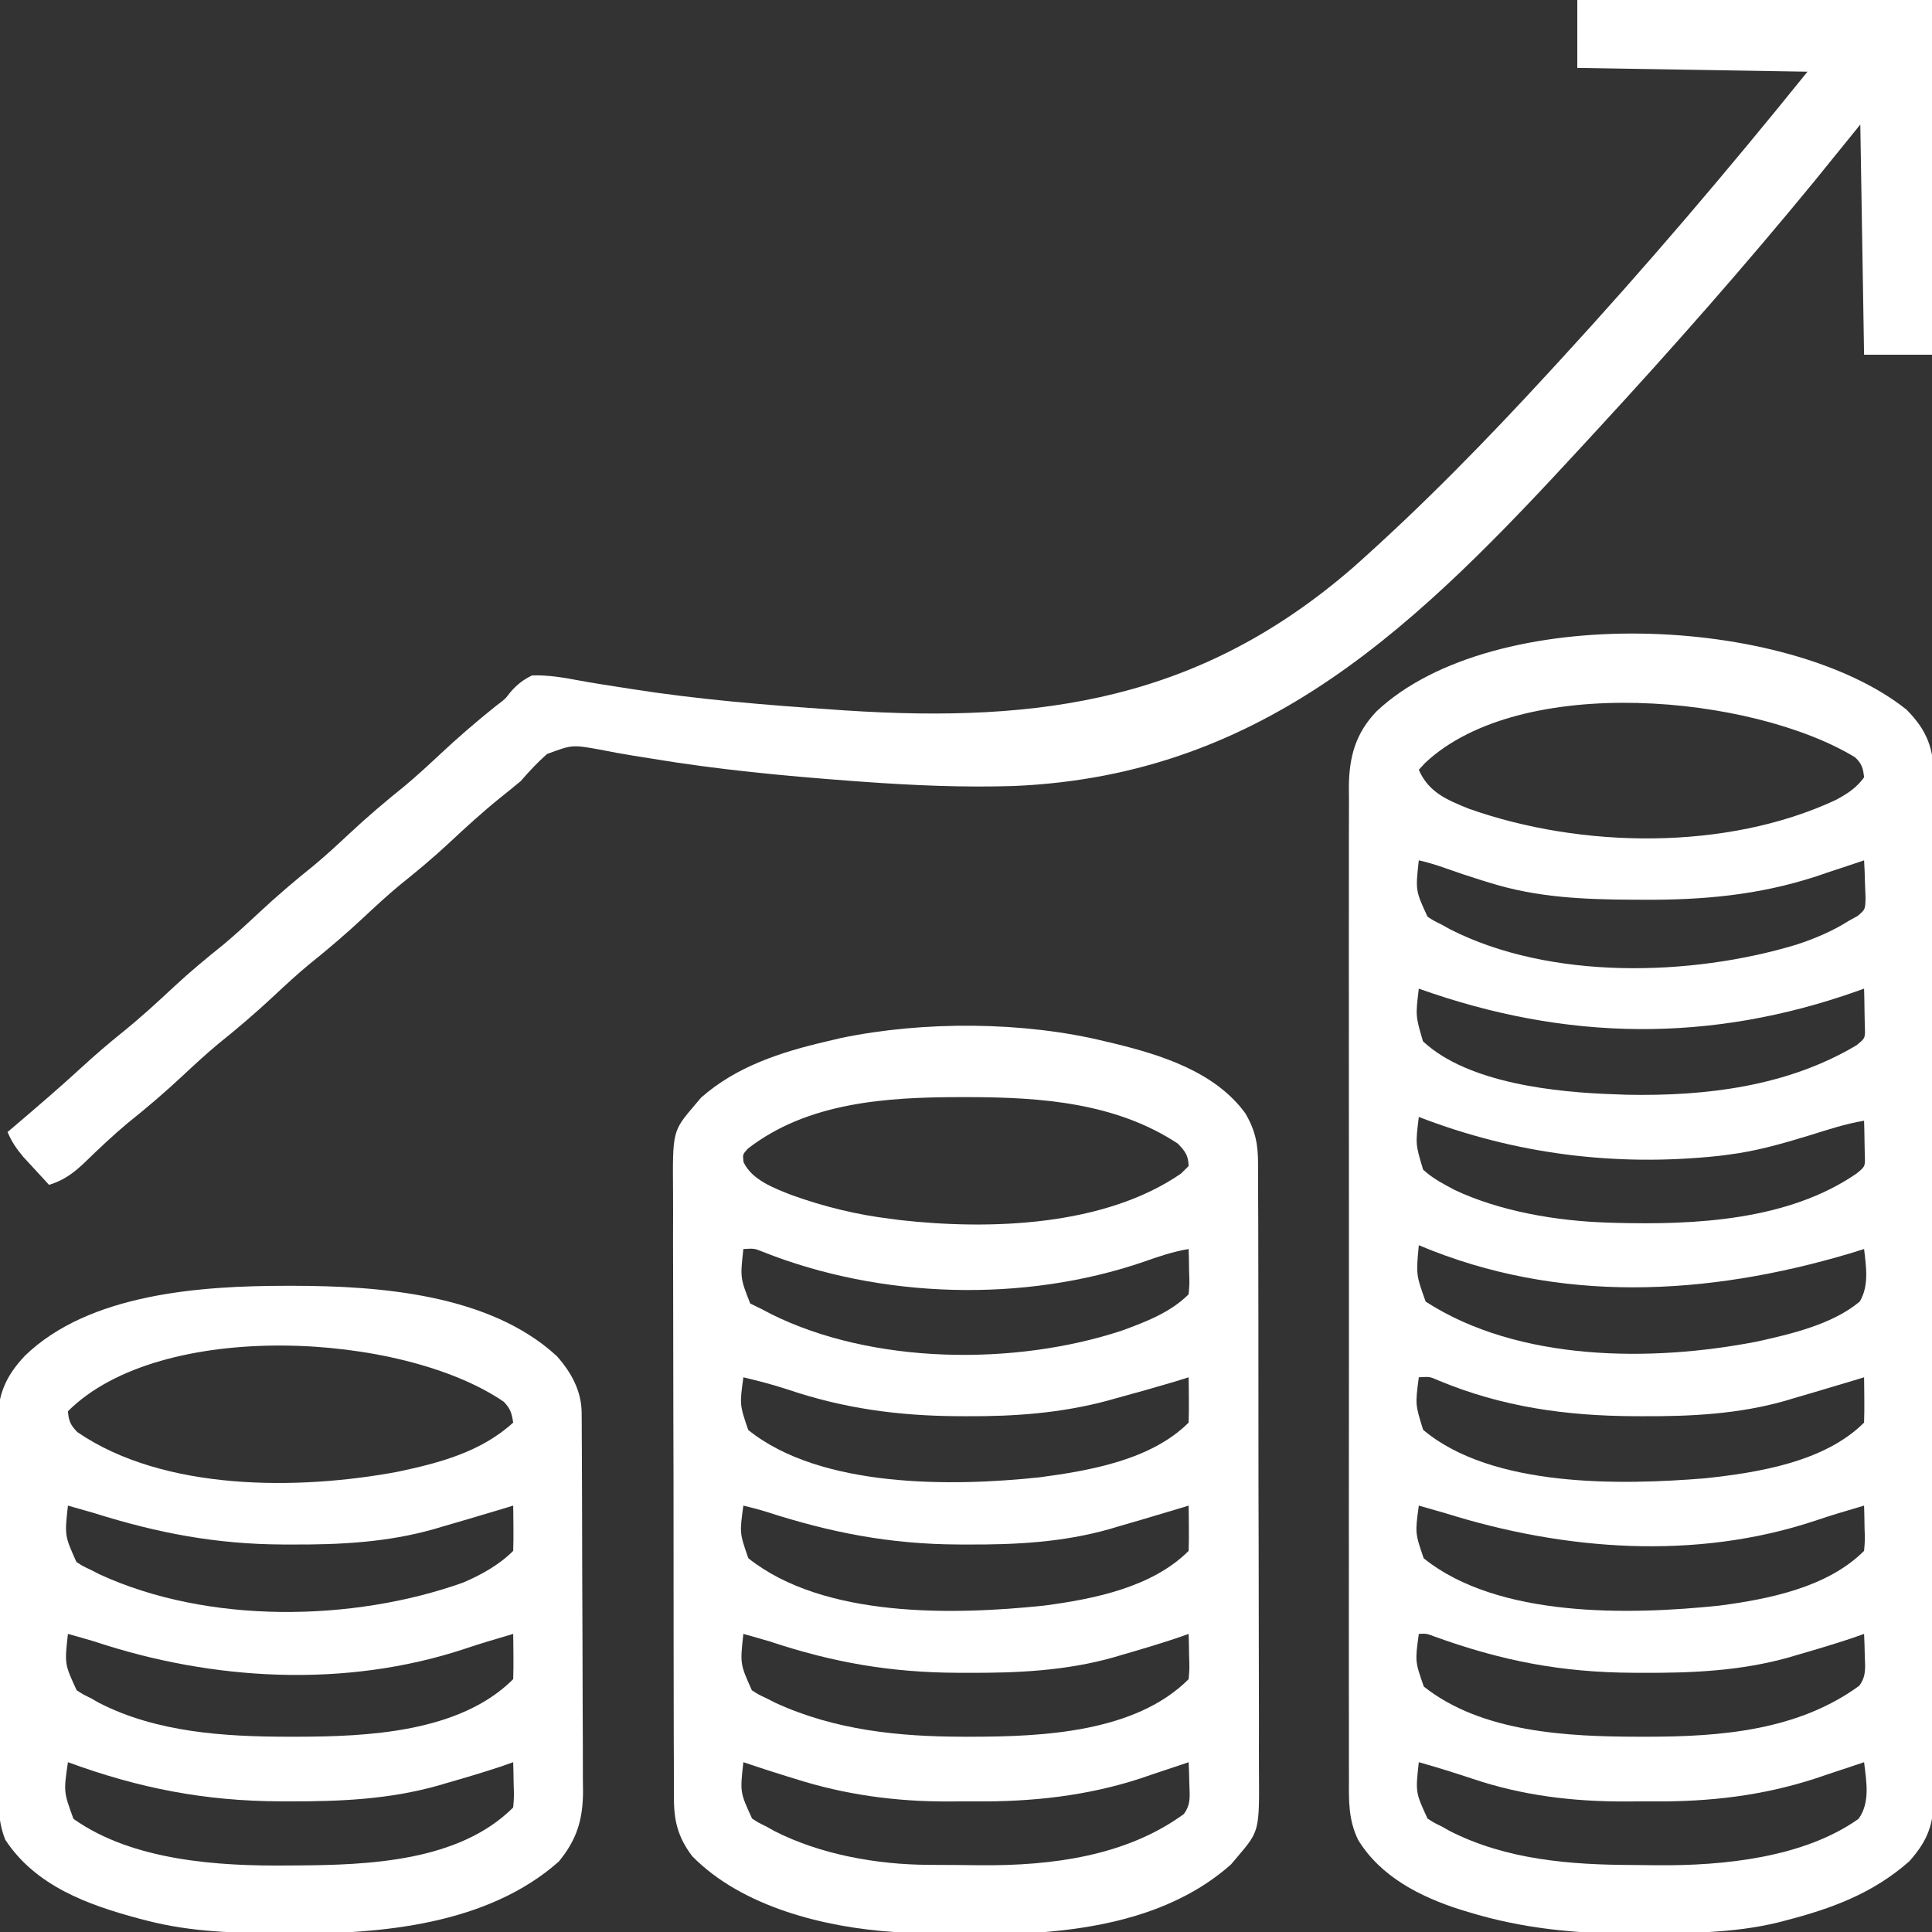 <?xml version="1.0" encoding="UTF-8"?>
<svg version="1.1" xmlns="http://www.w3.org/2000/svg" width="512" height="512">
<rect width="100%" height="100%" fill="#333333" stroke="none"/>
<path d="M0 0 C5.622 5.703 7.203 10.417 7.285 18.294 C7.276 19.382 7.267 20.469 7.258 21.59 C7.264 22.759 7.27 23.928 7.277 25.132 C7.29 28.364 7.285 31.595 7.273 34.827 C7.264 38.317 7.278 41.807 7.289 45.297 C7.307 52.129 7.303 58.961 7.291 65.793 C7.282 71.347 7.281 76.9 7.285 82.453 C7.286 83.244 7.286 84.035 7.287 84.849 C7.288 86.456 7.29 88.063 7.291 89.669 C7.302 104.729 7.289 119.788 7.268 134.848 C7.25 147.766 7.253 160.684 7.271 173.602 C7.293 188.608 7.301 203.614 7.289 218.62 C7.288 220.221 7.287 221.821 7.285 223.422 C7.284 224.603 7.284 224.603 7.283 225.808 C7.28 231.354 7.286 236.9 7.295 242.445 C7.306 249.205 7.303 255.964 7.282 262.724 C7.272 266.172 7.267 269.62 7.281 273.068 C7.292 276.807 7.278 280.546 7.258 284.285 C7.267 285.373 7.276 286.46 7.285 287.581 C7.206 295.163 5.857 299.444 0.742 305.195 C-8.949 313.743 -19.89 317.751 -32.25 320.938 C-32.899 321.106 -33.548 321.274 -34.216 321.447 C-46.071 324.309 -58.189 324.249 -70.312 324.312 C-71.112 324.32 -71.912 324.328 -72.736 324.337 C-87.475 324.449 -102.036 322.992 -116.188 318.625 C-116.882 318.414 -117.577 318.203 -118.293 317.986 C-128.899 314.614 -139.39 309.259 -145.328 299.534 C-147.926 294.201 -147.807 289.124 -147.758 283.286 C-147.764 282.129 -147.77 280.972 -147.777 279.78 C-147.79 276.587 -147.785 273.394 -147.773 270.201 C-147.764 266.75 -147.778 263.299 -147.789 259.849 C-147.807 253.096 -147.803 246.343 -147.791 239.591 C-147.782 234.101 -147.781 228.612 -147.785 223.122 C-147.786 222.34 -147.786 221.558 -147.787 220.753 C-147.788 219.164 -147.79 217.575 -147.791 215.986 C-147.802 201.097 -147.789 186.208 -147.768 171.318 C-147.75 158.549 -147.753 145.781 -147.771 133.012 C-147.793 118.175 -147.801 103.338 -147.789 88.501 C-147.788 86.918 -147.787 85.335 -147.785 83.753 C-147.785 82.974 -147.784 82.195 -147.783 81.393 C-147.78 75.911 -147.786 70.43 -147.795 64.949 C-147.806 58.267 -147.803 51.585 -147.782 44.903 C-147.772 41.496 -147.767 38.088 -147.781 34.681 C-147.792 30.983 -147.778 27.287 -147.758 23.589 C-147.767 22.517 -147.776 21.445 -147.785 20.34 C-147.703 12.496 -146.005 6.203 -140.375 0.375 C-109.403 -28.612 -31.676 -25.246 0 0 Z M-127.578 14.125 C-128.406 15.022 -128.406 15.022 -129.25 15.938 C-126.659 21.916 -121.831 23.891 -115.984 26.262 C-86.241 36.798 -47.69 37.453 -18.75 23.938 C-15.741 22.33 -13.274 20.754 -11.25 17.938 C-11.504 15.516 -11.853 14.311 -13.641 12.629 C-40.857 -3.895 -102.177 -9.742 -127.578 14.125 Z M-129.25 39.938 C-130.141 47.925 -130.141 47.925 -126.938 54.875 C-125.23 55.978 -125.23 55.978 -123.25 56.938 C-122.136 57.56 -122.136 57.56 -121 58.195 C-94.394 71.742 -57.132 70.713 -29.25 62.301 C-24.319 60.688 -19.641 58.721 -15.25 55.938 C-14.511 55.531 -13.773 55.125 -13.012 54.707 C-10.93 52.977 -10.93 52.977 -10.859 49.801 C-10.906 48.629 -10.952 47.457 -11 46.25 C-11.036 45.071 -11.072 43.891 -11.109 42.676 C-11.156 41.772 -11.202 40.869 -11.25 39.938 C-11.827 40.134 -12.405 40.33 -13 40.532 C-15.725 41.451 -18.456 42.35 -21.188 43.25 C-22.094 43.559 -23.001 43.867 -23.936 44.186 C-39.218 49.175 -54.091 50.491 -70.062 50.375 C-70.94 50.372 -71.817 50.37 -72.721 50.367 C-85.576 50.307 -97.888 49.779 -110.25 45.938 C-110.969 45.718 -111.688 45.499 -112.429 45.273 C-115.742 44.246 -119.014 43.156 -122.281 41.988 C-124.604 41.166 -126.849 40.473 -129.25 39.938 Z M-129.25 73.938 C-130.127 81.138 -130.127 81.138 -128.148 87.895 C-116.202 99.047 -92.842 101.442 -77.25 101.938 C-76.205 101.977 -75.159 102.017 -74.082 102.059 C-53.083 102.469 -31.523 99.831 -13.25 88.938 C-10.921 87.049 -10.921 87.049 -11.055 83.898 C-11.078 82.715 -11.101 81.532 -11.125 80.312 C-11.143 79.124 -11.161 77.935 -11.18 76.711 C-11.203 75.796 -11.226 74.88 -11.25 73.938 C-11.797 74.134 -12.344 74.33 -12.908 74.532 C-51.952 88.406 -90.314 87.849 -129.25 73.938 Z M-129.25 107.938 C-130.141 115.151 -130.141 115.151 -128.113 121.895 C-126.265 123.591 -124.458 124.744 -122.25 125.938 C-121.447 126.374 -120.644 126.811 -119.816 127.262 C-107.666 133.001 -92.639 135.519 -79.25 135.938 C-78.62 135.958 -77.99 135.978 -77.34 136 C-56.08 136.593 -31.33 135.393 -13.25 122.938 C-10.949 121.075 -10.949 121.075 -11.055 118.117 C-11.078 117.027 -11.101 115.936 -11.125 114.812 C-11.143 113.717 -11.161 112.621 -11.18 111.492 C-11.203 110.649 -11.226 109.806 -11.25 108.938 C-16.265 109.773 -21.031 111.371 -25.875 112.875 C-32.949 115.027 -39.89 117.037 -47.25 117.938 C-48.092 118.047 -48.934 118.157 -49.801 118.27 C-77.092 121.165 -103.713 117.812 -129.25 107.938 Z M-129.25 141.938 C-129.985 149.745 -129.985 149.745 -127.438 156.875 C-102.832 172.796 -67.612 172.906 -39.758 167.49 C-30.736 165.503 -19.612 162.931 -12.398 156.859 C-9.892 152.665 -10.705 147.616 -11.25 142.938 C-12.508 143.329 -13.766 143.721 -15.062 144.125 C-52.858 155.351 -92.191 157.553 -129.25 141.938 Z M-129.25 176.938 C-130.201 184.14 -130.201 184.14 -128.102 190.859 C-109.794 206.267 -75.506 205.5 -53.452 203.71 C-39.333 202.198 -21.685 199.373 -11.25 188.938 C-11.178 186.918 -11.166 184.896 -11.188 182.875 C-11.197 181.77 -11.206 180.666 -11.215 179.527 C-11.226 178.673 -11.238 177.818 -11.25 176.938 C-12.02 177.175 -12.02 177.175 -12.805 177.418 C-15.615 178.274 -18.432 179.106 -21.25 179.938 C-22.239 180.235 -22.239 180.235 -23.249 180.538 C-25.475 181.204 -27.706 181.853 -29.938 182.5 C-30.63 182.71 -31.323 182.919 -32.037 183.135 C-44.443 186.683 -57.169 187.32 -70 187.25 C-71.042 187.247 -71.042 187.247 -72.106 187.244 C-90.178 187.165 -107.229 184.796 -124.008 177.785 C-126.318 176.761 -126.318 176.761 -129.25 176.938 Z M-129.25 210.938 C-130.242 218.208 -130.242 218.208 -127.961 224.895 C-108.31 240.741 -73.406 239.934 -49.586 237.441 C-36.442 235.71 -20.914 232.601 -11.25 222.938 C-11.007 220.039 -11.007 220.039 -11.125 216.812 C-11.143 215.717 -11.161 214.621 -11.18 213.492 C-11.203 212.649 -11.226 211.806 -11.25 210.938 C-12.646 211.353 -14.042 211.77 -15.438 212.188 C-16.36 212.461 -17.283 212.734 -18.234 213.016 C-20.213 213.62 -22.182 214.255 -24.141 214.922 C-55.952 225.526 -90.737 222.832 -122.25 212.938 C-124.579 212.256 -126.914 211.595 -129.25 210.938 Z M-129.25 244.938 C-130.254 252.222 -130.254 252.222 -127.926 258.895 C-112.566 271.098 -89.689 272.169 -70.938 272.188 C-69.871 272.189 -69.871 272.189 -68.783 272.191 C-49.255 272.172 -28.832 270.579 -12.516 258.672 C-10.617 256.07 -10.96 253.917 -11.062 250.75 C-11.09 249.663 -11.117 248.577 -11.145 247.457 C-11.197 246.21 -11.197 246.21 -11.25 244.938 C-12.364 245.329 -13.477 245.721 -14.625 246.125 C-19.365 247.693 -24.14 249.122 -28.938 250.5 C-29.642 250.71 -30.347 250.919 -31.074 251.135 C-43.892 254.758 -56.779 255.316 -70 255.25 C-71.193 255.246 -71.193 255.246 -72.41 255.242 C-91.54 255.15 -107.36 252.079 -125.381 245.532 C-127.241 244.836 -127.241 244.836 -129.25 244.938 Z M-129.25 278.938 C-130.141 286.925 -130.141 286.925 -126.938 293.875 C-125.23 294.978 -125.23 294.978 -123.25 295.938 C-122.136 296.56 -122.136 296.56 -121 297.195 C-106.071 304.796 -89.085 306.136 -72.627 306.178 C-70.349 306.187 -68.072 306.218 -65.795 306.25 C-48.459 306.375 -27.255 304.245 -12.727 293.961 C-9.572 289.638 -10.642 283.998 -11.25 278.938 C-11.827 279.134 -12.405 279.33 -13 279.532 C-15.725 280.451 -18.456 281.35 -21.188 282.25 C-22.094 282.559 -23.001 282.867 -23.936 283.186 C-38.269 287.865 -52.261 289.444 -67.261 289.329 C-69.749 289.313 -72.235 289.329 -74.723 289.348 C-88.502 289.366 -101.755 287.781 -114.875 283.375 C-119.649 281.795 -124.408 280.288 -129.25 278.938 Z " fill="white" transform="translate(505.25,188.062)"/>
<path d="M0 0 C0.726 0.172 1.452 0.343 2.201 0.52 C14.812 3.585 29.014 8.07 37 19 C39.721 23.604 40.435 27.36 40.394 32.615 C40.401 33.362 40.407 34.109 40.413 34.878 C40.429 37.37 40.425 39.861 40.42 42.353 C40.427 44.144 40.436 45.935 40.446 47.726 C40.468 52.583 40.471 57.44 40.469 62.298 C40.469 66.356 40.477 70.414 40.486 74.472 C40.505 84.048 40.508 93.624 40.501 103.199 C40.494 113.071 40.517 122.942 40.554 132.813 C40.585 141.295 40.596 149.777 40.592 158.258 C40.59 163.321 40.596 168.384 40.62 173.447 C40.643 178.209 40.641 182.971 40.62 187.733 C40.617 189.478 40.622 191.223 40.636 192.967 C40.761 209.215 40.761 209.215 35 216 C34.412 216.694 33.824 217.387 33.219 218.102 C9.88 238.788 -26.843 237.261 -56 236 C-74.366 234.823 -96.355 229.377 -109.562 215.906 C-113.315 210.931 -114.442 206.518 -114.394 200.385 C-114.401 199.638 -114.407 198.891 -114.413 198.122 C-114.429 195.63 -114.425 193.139 -114.42 190.647 C-114.427 188.856 -114.436 187.065 -114.446 185.274 C-114.468 180.417 -114.471 175.56 -114.469 170.702 C-114.469 166.644 -114.477 162.586 -114.486 158.528 C-114.505 148.952 -114.508 139.376 -114.501 129.801 C-114.494 119.929 -114.517 110.058 -114.554 100.187 C-114.585 91.705 -114.596 83.223 -114.592 74.742 C-114.59 69.679 -114.596 64.616 -114.62 59.553 C-114.643 54.791 -114.641 50.029 -114.62 45.267 C-114.617 43.522 -114.622 41.777 -114.636 40.033 C-114.761 23.785 -114.761 23.785 -109 17 C-108.412 16.306 -107.824 15.613 -107.219 14.898 C-97.879 6.62 -85.974 2.783 -74 0 C-72.732 -0.3 -71.463 -0.601 -70.156 -0.91 C-48.258 -5.463 -21.722 -5.348 0 0 Z M-94.809 28.402 C-96.209 29.936 -96.209 29.936 -95.941 32.004 C-93.717 36.721 -87.784 38.907 -83.154 40.725 C-74.625 43.782 -66.002 45.908 -57 47 C-56.158 47.111 -55.316 47.222 -54.449 47.336 C-30.661 50.007 -0.334 49.008 20 35 C20.66 34.34 21.32 33.68 22 33 C21.905 30.163 21.097 29.1 19.125 27.062 C2.671 16.203 -17.21 14.768 -36.375 14.75 C-37.135 14.749 -37.895 14.748 -38.678 14.747 C-57.969 14.764 -78.92 16.083 -94.809 28.402 Z M-96 55 C-96.844 62.644 -96.844 62.644 -94.188 69.438 C-93.136 69.953 -92.084 70.469 -91 71 C-90.256 71.393 -89.512 71.786 -88.746 72.191 C-61.761 85.664 -24.013 85.976 4.312 76.625 C10.62 74.315 17.181 71.819 22 67 C22.243 64.101 22.243 64.101 22.125 60.875 C22.107 59.779 22.089 58.684 22.07 57.555 C22.047 56.712 22.024 55.869 22 55 C17.858 55.703 14.08 56.972 10.125 58.375 C-21.698 69.299 -59.63 68.17 -90.863 55.734 C-93.096 54.837 -93.096 54.837 -96 55 Z M-96 89 C-96.992 96.271 -96.992 96.271 -94.711 102.957 C-75.506 118.443 -40.491 117.962 -17.504 115.504 C-4.129 113.726 12.108 110.892 22 101 C22.072 98.98 22.084 96.958 22.062 94.938 C22.053 93.833 22.044 92.728 22.035 91.59 C22.024 90.735 22.012 89.881 22 89 C20.742 89.392 19.484 89.784 18.188 90.188 C13.06 91.715 7.913 93.161 2.75 94.562 C2.001 94.772 1.253 94.982 0.481 95.198 C-11.778 98.481 -24.035 99.382 -36.688 99.312 C-37.385 99.311 -38.082 99.309 -38.801 99.307 C-54.753 99.237 -69.264 97.31 -84.387 92.184 C-88.233 90.924 -92.065 89.942 -96 89 Z M-96 123 C-97.004 130.285 -97.004 130.285 -94.676 136.957 C-74.682 152.843 -40.316 152.013 -16.336 149.504 C-3.199 147.774 12.312 144.688 22 135 C22.072 132.98 22.084 130.958 22.062 128.938 C22.053 127.833 22.044 126.728 22.035 125.59 C22.024 124.735 22.012 123.881 22 123 C21.23 123.238 21.23 123.238 20.445 123.48 C17.635 124.337 14.818 125.17 12 126 C11.335 126.198 10.67 126.396 9.985 126.601 C7.743 127.265 5.497 127.915 3.25 128.562 C2.549 128.772 1.848 128.982 1.125 129.198 C-11.332 132.744 -23.89 133.379 -36.75 133.312 C-37.498 133.31 -38.245 133.308 -39.016 133.306 C-57.149 133.222 -72.77 130.185 -89.996 124.617 C-91.984 124.005 -93.978 123.486 -96 123 Z M-96 157 C-96.878 164.964 -96.878 164.964 -93.75 171.938 C-92.039 173.05 -92.039 173.05 -90 174 C-88.776 174.623 -88.776 174.623 -87.527 175.258 C-71.712 182.524 -54.813 184.235 -37.625 184.25 C-36.555 184.251 -36.555 184.251 -35.462 184.252 C-16.735 184.224 7.863 183.137 22 169 C22.243 166.101 22.243 166.101 22.125 162.875 C22.107 161.779 22.089 160.684 22.07 159.555 C22.047 158.712 22.024 157.869 22 157 C20.886 157.392 19.773 157.784 18.625 158.188 C13.885 159.755 9.11 161.184 4.312 162.562 C3.608 162.772 2.903 162.982 2.176 163.198 C-10.643 166.821 -23.528 167.376 -36.75 167.312 C-37.544 167.311 -38.337 167.309 -39.155 167.307 C-56.889 167.238 -72.162 164.613 -89 159 C-91.327 158.309 -93.661 157.652 -96 157 Z M-96 191 C-96.891 198.988 -96.891 198.988 -93.688 205.938 C-91.98 207.041 -91.98 207.041 -90 208 C-88.886 208.623 -88.886 208.623 -87.75 209.258 C-75.527 215.481 -60.648 218.12 -47.039 218.203 C-46.29 218.209 -45.541 218.215 -44.77 218.22 C-43.188 218.23 -41.607 218.236 -40.025 218.24 C-37.666 218.25 -35.308 218.281 -32.949 218.312 C-14.433 218.441 5.382 215.938 20.734 204.734 C22.633 202.132 22.29 199.98 22.188 196.812 C22.16 195.726 22.133 194.639 22.105 193.52 C22.053 192.272 22.053 192.272 22 191 C21.428 191.196 20.856 191.393 20.266 191.595 C17.557 192.515 14.841 193.414 12.125 194.312 C11.227 194.621 10.328 194.93 9.402 195.248 C-5.027 199.975 -19.541 201.511 -34.659 201.391 C-37.066 201.375 -39.471 201.391 -41.877 201.41 C-55.686 201.43 -68.989 199.642 -82.188 195.438 C-83.213 195.125 -83.213 195.125 -84.26 194.807 C-88.194 193.601 -92.101 192.316 -96 191 Z " fill="white" transform="translate(293,276)"/>
<path d="M0 0 C0.683 -0.001 1.367 -0.001 2.071 -0.002 C24.957 0.034 54.093 2.252 71.852 18.668 C75.695 23.016 78.367 27.916 78.397 33.727 C78.408 35.14 78.408 35.14 78.419 36.581 C78.422 37.618 78.424 38.655 78.427 39.723 C78.434 40.813 78.44 41.902 78.447 43.025 C78.467 46.644 78.478 50.263 78.488 53.883 C78.492 55.118 78.496 56.353 78.501 57.625 C78.519 63.489 78.534 69.352 78.542 75.216 C78.552 81.974 78.578 88.733 78.619 95.491 C78.653 101.351 78.664 107.212 78.668 113.072 C78.673 115.561 78.685 118.05 78.703 120.538 C78.728 124.026 78.727 127.513 78.72 131 C78.739 132.538 78.739 132.538 78.759 134.106 C78.705 141.563 77.093 146.783 72.348 152.57 C53.573 169.219 25.398 171.864 1.312 171.625 C0.068 171.619 0.068 171.619 -1.201 171.612 C-13.224 171.539 -25.047 171.281 -36.75 168.25 C-37.457 168.068 -38.164 167.886 -38.892 167.698 C-52.428 164.072 -66.316 159.078 -74.357 146.796 C-76.296 141.861 -76.185 137.397 -76.17 132.139 C-76.178 131.029 -76.187 129.92 -76.196 128.776 C-76.219 125.114 -76.22 121.452 -76.219 117.789 C-76.226 115.238 -76.234 112.688 -76.242 110.137 C-76.255 104.793 -76.257 99.448 -76.251 94.104 C-76.244 87.94 -76.267 81.777 -76.304 75.614 C-76.339 69.668 -76.345 63.722 -76.341 57.776 C-76.343 55.254 -76.353 52.732 -76.37 50.21 C-76.393 46.679 -76.383 43.15 -76.365 39.62 C-76.378 38.582 -76.392 37.545 -76.405 36.477 C-76.318 28.871 -74.36 24.102 -69.166 18.56 C-52.102 2 -22.411 0.02 0 0 Z M-57.75 33.25 C-57.55 35.797 -57.044 36.952 -55.246 38.777 C-32.275 54.513 3.42 54.167 29.582 49.293 C40.69 46.946 51.712 44.046 60.25 36.25 C59.875 33.795 59.51 32.514 57.746 30.723 C30.723 12.212 -33.19 8.69 -57.75 33.25 Z M-57.75 58.25 C-58.628 66.214 -58.628 66.214 -55.5 73.188 C-53.789 74.3 -53.789 74.3 -51.75 75.25 C-50.526 75.873 -50.526 75.873 -49.277 76.508 C-20.637 89.666 17.652 89.096 46.984 78.652 C51.806 76.582 56.506 73.994 60.25 70.25 C60.322 68.23 60.334 66.208 60.312 64.188 C60.303 63.083 60.294 61.978 60.285 60.84 C60.274 59.985 60.262 59.131 60.25 58.25 C59.48 58.488 59.48 58.488 58.695 58.73 C55.885 59.587 53.068 60.42 50.25 61.25 C49.585 61.448 48.92 61.646 48.235 61.851 C45.993 62.515 43.747 63.165 41.5 63.812 C40.799 64.022 40.098 64.232 39.375 64.448 C26.917 67.995 14.36 68.628 1.5 68.562 C0.753 68.561 0.007 68.559 -0.763 68.557 C-18.486 68.484 -33.906 65.539 -50.75 60.25 C-53.079 59.569 -55.414 58.908 -57.75 58.25 Z M-57.75 92.25 C-58.641 100.238 -58.641 100.238 -55.438 107.188 C-53.726 108.29 -53.726 108.29 -51.75 109.25 C-50.654 109.873 -50.654 109.873 -49.535 110.508 C-34.248 118.375 -16.233 119.486 0.625 119.5 C1.695 119.501 1.695 119.501 2.788 119.502 C21.508 119.474 46.086 118.414 60.25 104.25 C60.322 102.23 60.334 100.208 60.312 98.188 C60.303 97.083 60.294 95.978 60.285 94.84 C60.274 93.985 60.262 93.131 60.25 92.25 C58.854 92.666 57.458 93.083 56.062 93.5 C54.68 93.91 54.68 93.91 53.27 94.328 C51.279 94.936 49.297 95.571 47.324 96.234 C15.721 106.675 -19.512 104.663 -50.75 94.25 C-53.077 93.559 -55.411 92.902 -57.75 92.25 Z M-57.75 126.25 C-58.893 134.13 -58.893 134.13 -56.273 141.273 C-40.573 152.387 -17.928 153.827 0.688 153.625 C1.449 153.621 2.211 153.616 2.996 153.612 C21.96 153.486 45.904 152.596 60.25 138.25 C60.493 135.351 60.493 135.351 60.375 132.125 C60.357 131.029 60.339 129.934 60.32 128.805 C60.297 127.962 60.274 127.119 60.25 126.25 C59.136 126.642 58.023 127.034 56.875 127.438 C52.116 129.014 47.319 130.436 42.5 131.812 C41.43 132.127 41.43 132.127 40.338 132.448 C27.398 136.089 14.597 136.657 1.25 136.625 C0.387 136.624 -0.476 136.624 -1.365 136.623 C-21.464 136.565 -38.89 133.159 -57.75 126.25 Z " fill="white" transform="translate(75.75,340.75)"/>
<path d="M0 0 C31.02 0 62.04 0 94 0 C94 31.02 94 62.04 94 94 C88.06 94 82.12 94 76 94 C75.67 73.87 75.34 53.74 75 33 C70.98 37.963 66.96 42.926 62.818 48.039 C44.442 70.438 25.32 92.158 5.68 113.454 C4.316 114.933 2.954 116.414 1.592 117.894 C-41.861 165.066 -82.305 205.435 -149.259 208.294 C-162.586 208.721 -175.833 208.147 -189.125 207.188 C-190.127 207.115 -191.129 207.043 -192.161 206.968 C-209.999 205.642 -227.811 203.96 -245.46 201.014 C-247.069 200.757 -248.678 200.499 -250.287 200.243 C-253.237 199.769 -256.163 199.229 -259.092 198.64 C-266.36 197.338 -266.36 197.338 -273.053 199.832 C-275.583 202.093 -277.791 204.43 -280 207 C-281.756 208.456 -283.523 209.898 -285.312 211.312 C-290.127 215.203 -294.649 219.33 -299.163 223.558 C-303.353 227.46 -307.722 231.073 -312.188 234.656 C-315.398 237.332 -318.45 240.144 -321.5 243 C-326.239 247.438 -331.121 251.591 -336.188 255.656 C-339.398 258.332 -342.45 261.144 -345.5 264 C-350.239 268.438 -355.121 272.591 -360.188 276.656 C-363.398 279.332 -366.45 282.144 -369.5 285 C-374.23 289.43 -379.099 293.581 -384.164 297.629 C-388.102 300.921 -391.819 304.438 -395.498 308.016 C-398.486 310.858 -401.039 312.78 -405 314 C-406.464 312.422 -407.921 310.837 -409.375 309.25 C-410.593 307.927 -410.593 307.927 -411.836 306.578 C-413.663 304.402 -414.898 302.592 -416 300 C-414.675 298.875 -414.675 298.875 -413.324 297.727 C-407.58 292.832 -401.866 287.923 -396.312 282.812 C-392.839 279.623 -389.301 276.58 -385.625 273.625 C-380.829 269.758 -376.33 265.65 -371.836 261.442 C-367.647 257.54 -363.278 253.927 -358.812 250.344 C-355.602 247.668 -352.55 244.856 -349.5 242 C-344.761 237.562 -339.879 233.409 -334.812 229.344 C-331.602 226.668 -328.55 223.856 -325.5 221 C-320.761 216.562 -315.879 212.409 -310.812 208.344 C-307.601 205.668 -304.55 202.856 -301.5 200 C-296.698 195.505 -291.774 191.242 -286.633 187.133 C-284.091 185.227 -284.091 185.227 -282.729 183.418 C-280.923 181.384 -279.455 180.2 -277 179 C-272.713 178.849 -268.663 179.558 -264.456 180.349 C-260.644 181.058 -256.809 181.632 -252.977 182.227 C-252.156 182.357 -251.335 182.487 -250.49 182.621 C-232.776 185.393 -214.879 186.854 -197 188.062 C-196.01 188.13 -195.019 188.198 -193.999 188.267 C-141.779 191.694 -99.767 185.461 -59.33 150.314 C-40.968 134.01 -23.913 116.514 -7.312 98.438 C-6.438 97.488 -5.564 96.538 -4.663 95.56 C18.132 70.762 39.859 45.221 61 19 C30.805 18.505 30.805 18.505 0 18 C0 12.06 0 6.12 0 0 Z " fill="white" transform="translate(418,0)"/>
</svg>
